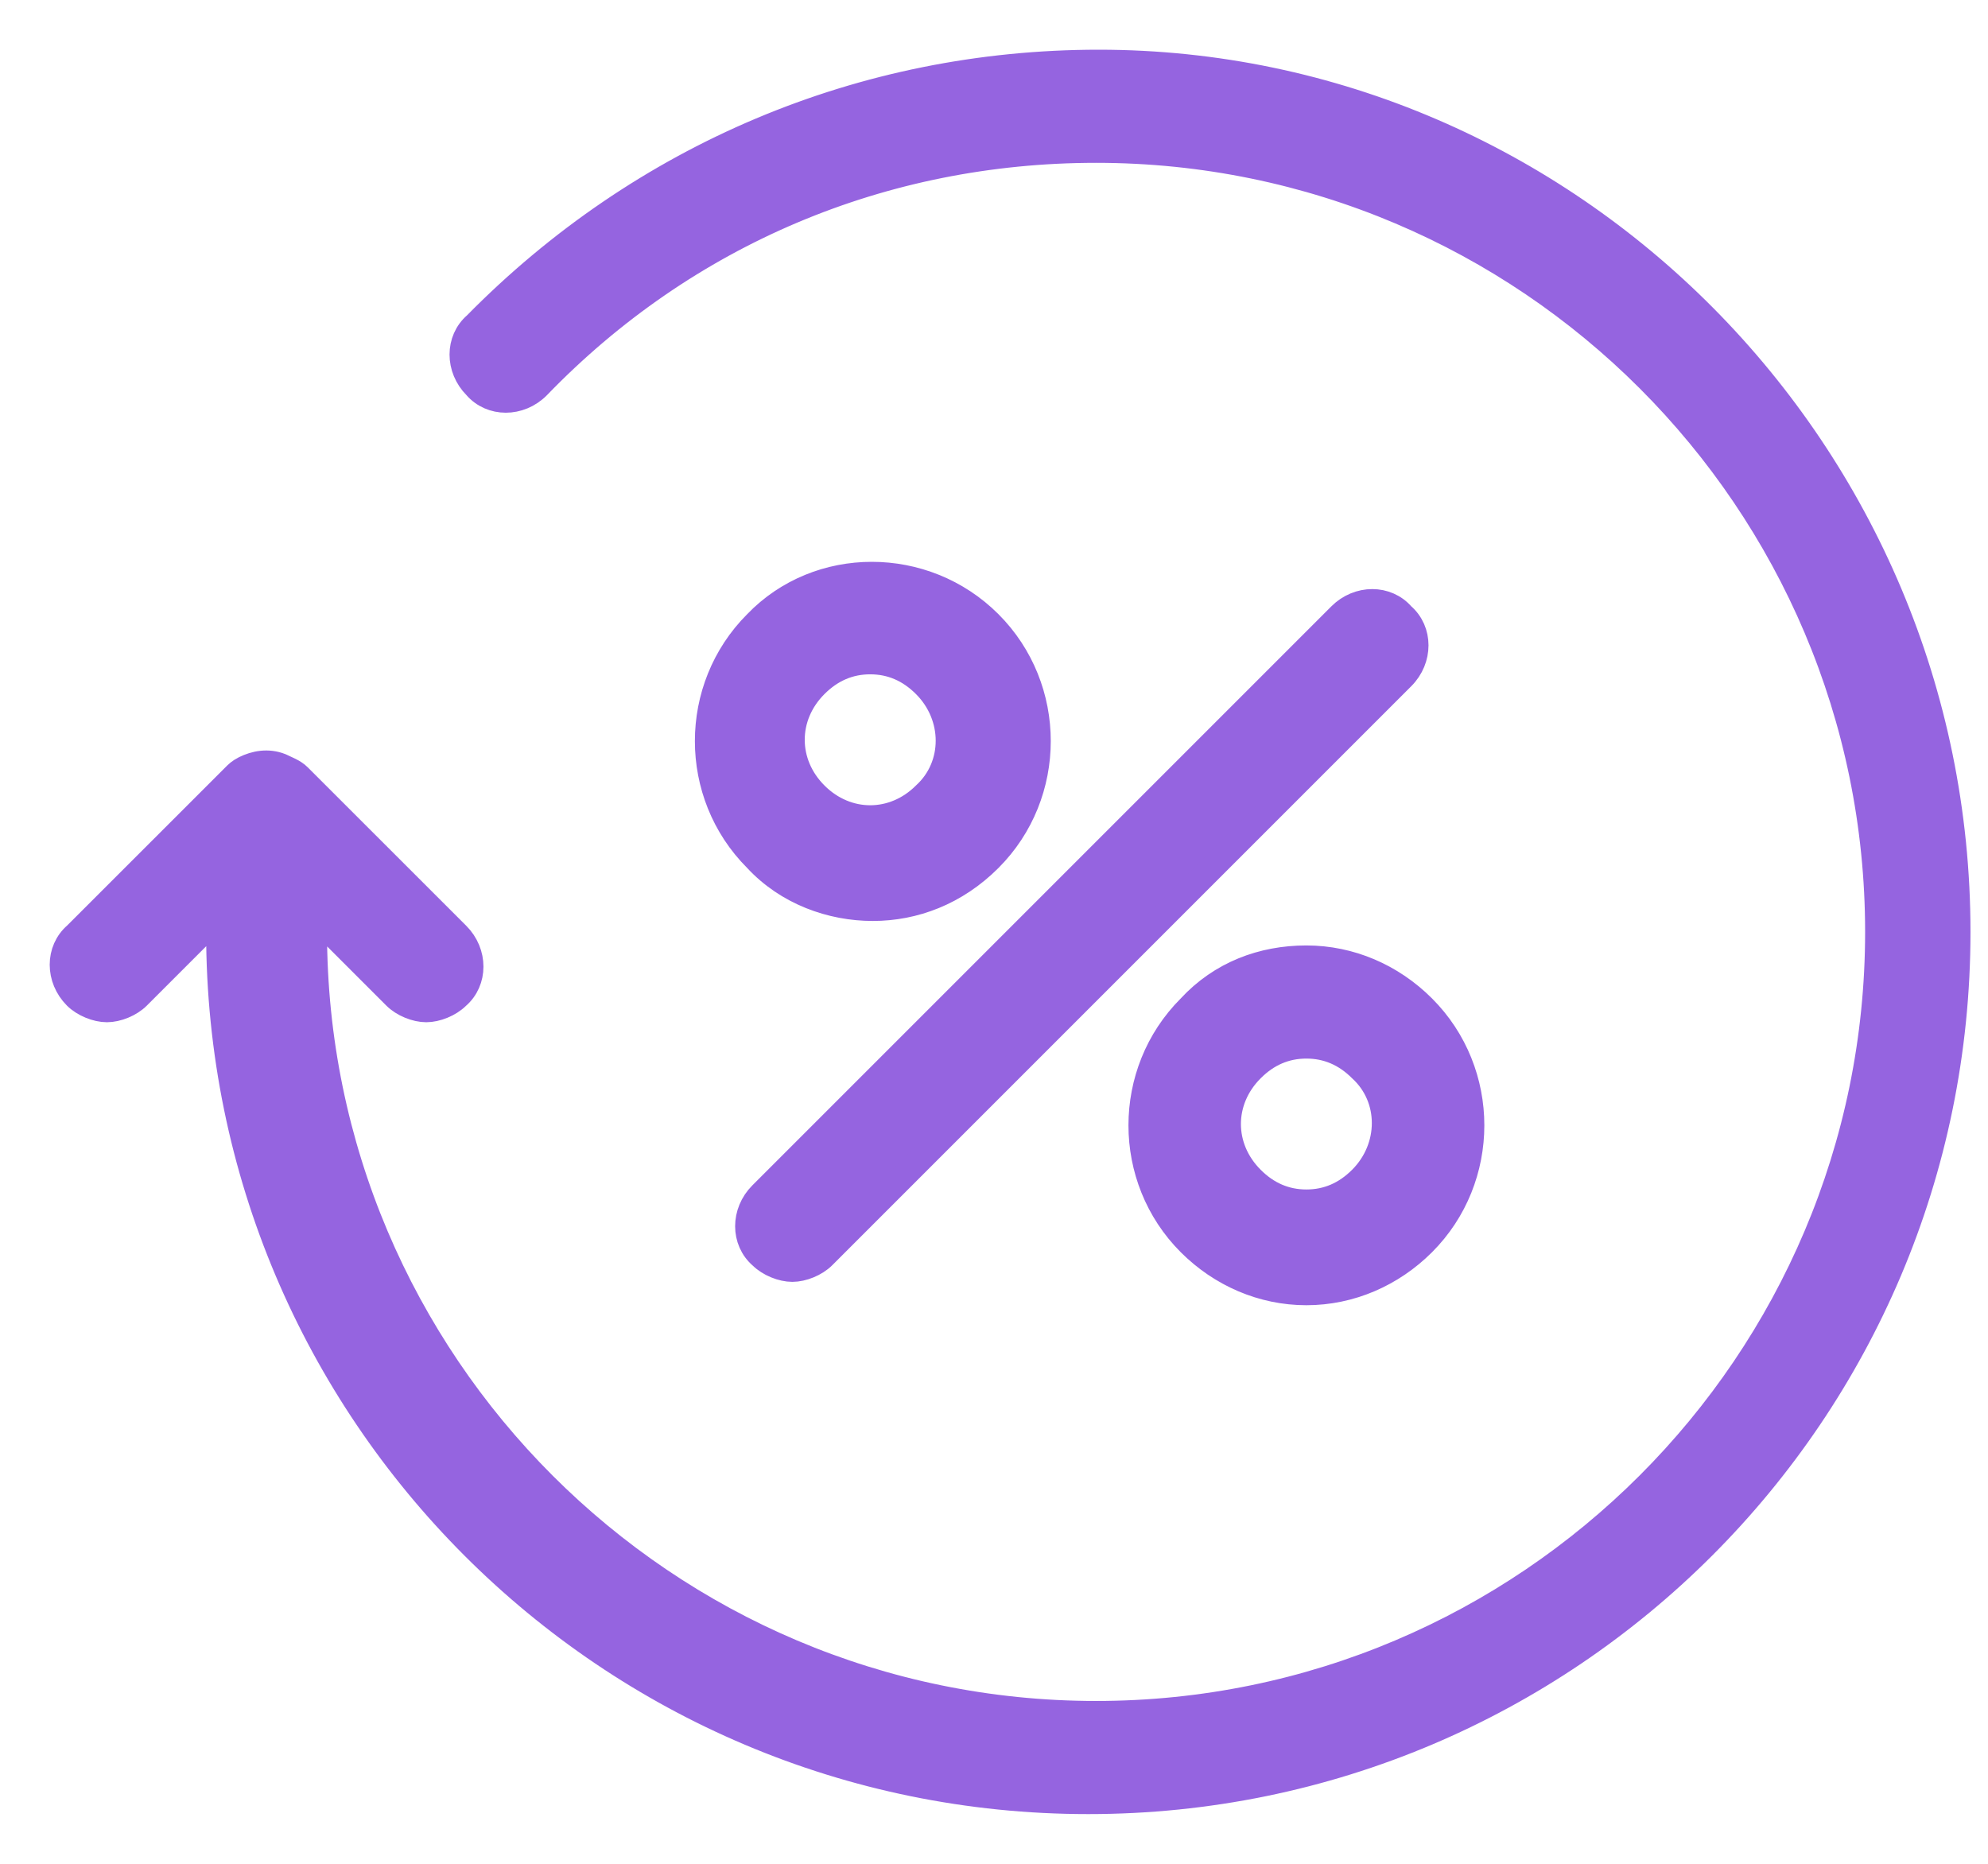 <?xml version="1.0" encoding="UTF-8"?>
<svg width="32px" height="30px" viewBox="0 0 32 30" version="1.1" xmlns="http://www.w3.org/2000/svg" xmlns:xlink="http://www.w3.org/1999/xlink">
    <!-- Generator: sketchtool 41.2 (35397) - http://www.bohemiancoding.com/sketch -->
    <title>CC228D3A-7DB1-45BD-9CF1-CED5A1934CEA</title>
    <desc>Created with sketchtool.</desc>
    <defs></defs>
    <g id="Page-1" stroke="none" stroke-width="1" fill="none" fill-rule="evenodd">
        <g id="产品_云处理-UPS" transform="translate(-704, -986)">
            <g id="产品特性" transform="translate(0, 638)">
                <g id="ups_icon_5" transform="translate(699, 342)">
                    <rect id="Bounds" x="0" y="0" width="42" height="42"></rect>
                    <path d="M36.518,21 C36.518,28.731 30.249,35 22.518,35 C14.787,35 8.518,28.731 8.518,21 C8.518,20.875 8.56,20.749 8.601,20.666 L7.222,22.045 C7.097,22.17 6.888,22.254 6.721,22.254 C6.554,22.254 6.345,22.17 6.219,22.045 C5.927,21.752 5.927,21.293 6.219,21.042 L8.769,18.493 C8.81,18.451 8.852,18.409 8.936,18.367 C9.103,18.284 9.312,18.242 9.521,18.325 C9.604,18.367 9.73,18.409 9.813,18.493 L12.363,21.042 C12.655,21.334 12.655,21.794 12.363,22.045 C12.237,22.17 12.028,22.254 11.861,22.254 C11.694,22.254 11.485,22.17 11.36,22.045 L9.981,20.666 C10.022,20.749 10.064,20.875 10.064,21 C10.064,27.937 15.706,33.579 22.643,33.579 C29.581,33.579 35.222,27.937 35.222,21 C35.222,14.063 29.581,8.421 22.643,8.421 C19.216,8.421 16.04,9.758 13.658,12.224 C13.366,12.516 12.906,12.516 12.655,12.224 C12.363,11.931 12.363,11.472 12.655,11.221 C15.33,8.504 18.882,7 22.685,7 C30.249,7 36.518,13.269 36.518,21 Z M26.572,15.901 L17.252,25.221 C16.96,25.513 16.96,25.973 17.252,26.224 C17.378,26.349 17.587,26.433 17.754,26.433 C17.921,26.433 18.13,26.349 18.255,26.224 L27.575,16.904 C27.867,16.612 27.867,16.152 27.575,15.901 C27.324,15.609 26.864,15.609 26.572,15.901 Z M20.93,16.027 C21.975,17.072 21.975,18.785 20.93,19.83 C20.387,20.373 19.718,20.624 19.049,20.624 C18.381,20.624 17.67,20.373 17.169,19.83 C16.124,18.785 16.124,17.072 17.169,16.027 C18.172,14.982 19.885,14.982 20.93,16.027 Z M19.885,17.03 C19.634,16.779 19.342,16.654 19.007,16.654 C18.673,16.654 18.381,16.779 18.13,17.03 C17.628,17.531 17.628,18.284 18.13,18.785 C18.631,19.287 19.384,19.287 19.885,18.785 C20.387,18.325 20.387,17.531 19.885,17.03 Z M26.028,21.418 C26.739,21.418 27.407,21.71 27.909,22.212 C28.954,23.257 28.954,24.97 27.909,26.015 C27.407,26.516 26.739,26.809 26.028,26.809 C25.318,26.809 24.649,26.516 24.148,26.015 C23.103,24.97 23.103,23.257 24.148,22.212 C24.649,21.669 25.318,21.418 26.028,21.418 Z M26.906,23.215 C26.655,22.964 26.363,22.839 26.028,22.839 C25.694,22.839 25.401,22.964 25.151,23.215 C24.649,23.716 24.649,24.469 25.151,24.97 C25.401,25.221 25.694,25.346 26.028,25.346 C26.363,25.346 26.655,25.221 26.906,24.97 C27.407,24.469 27.407,23.675 26.906,23.215 Z" id="Shape" stroke="#9564E0" stroke-width="0.4" fill="#9564E0"></path>
                </g>
            </g>
        </g>
    </g>
</svg>